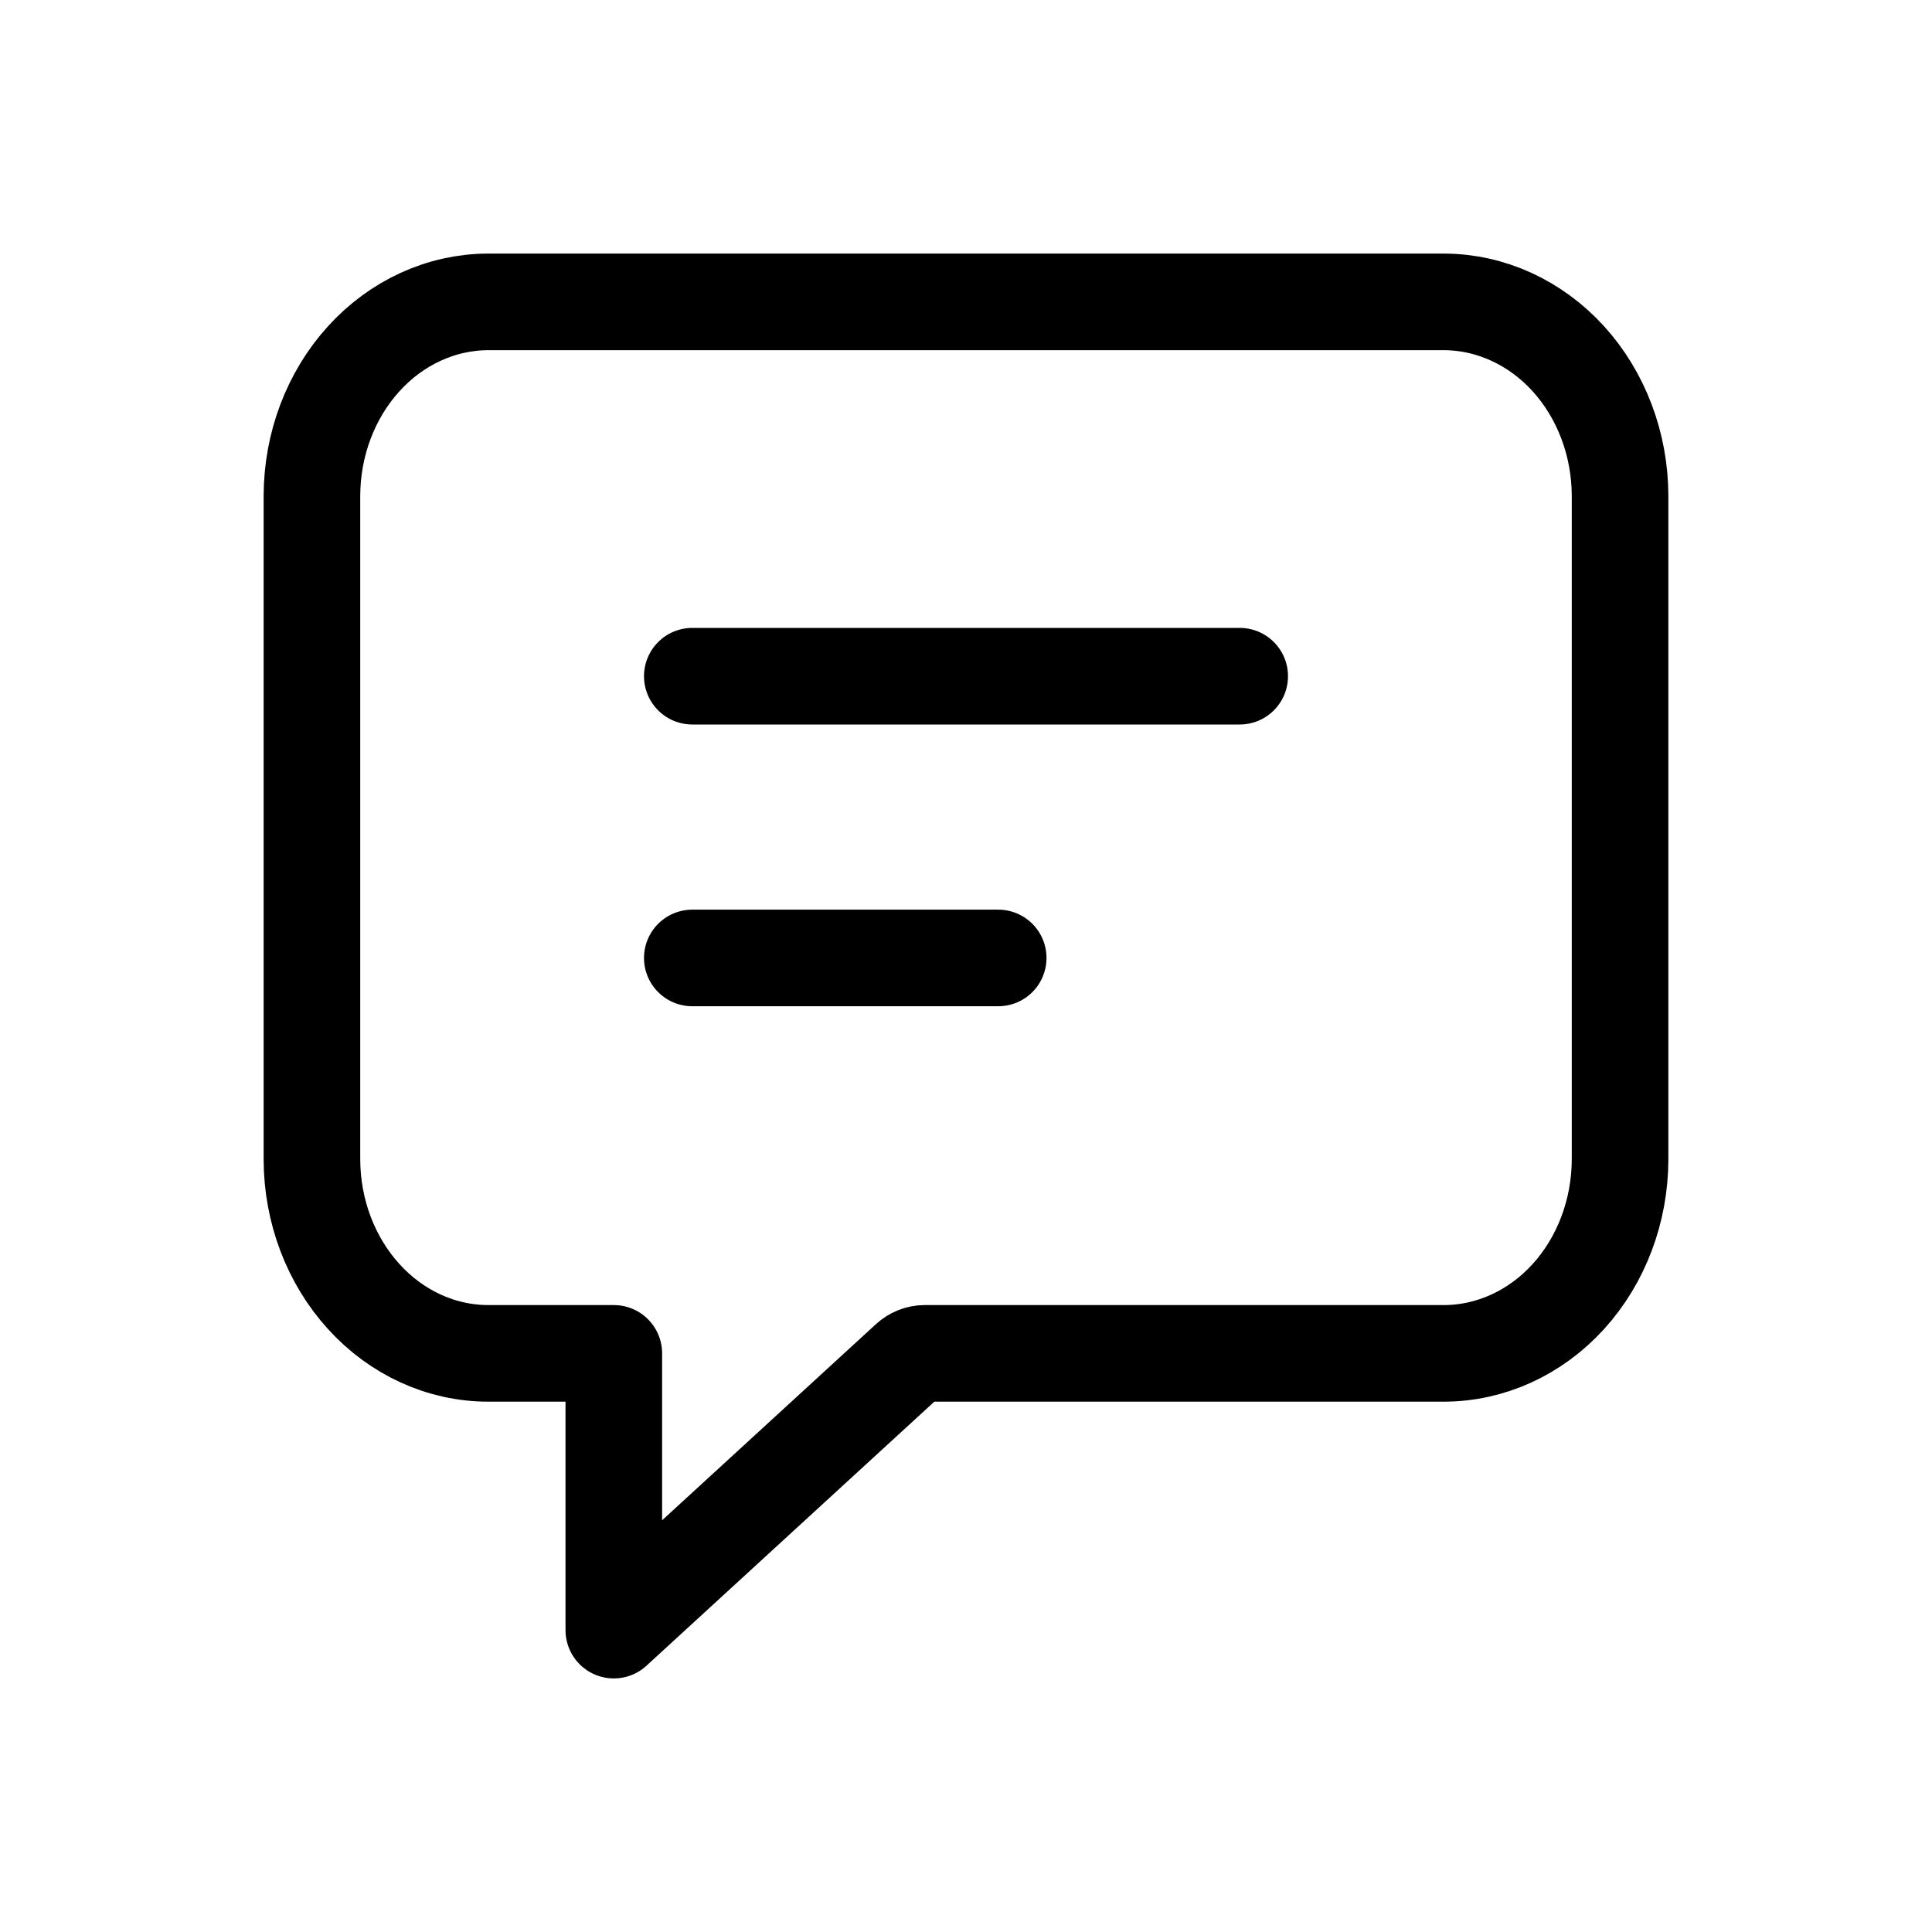 <svg width="24" height="24" viewBox="0 0 24 24" fill="none" xmlns="http://www.w3.org/2000/svg">
<path d="M17.938 3.75H6.062C5.483 3.752 4.927 4.006 4.518 4.457C4.108 4.908 3.877 5.519 3.875 6.156V14.406C3.877 15.044 4.108 15.655 4.518 16.106C4.927 16.557 5.483 16.811 6.062 16.812H7.625V20.25L11.286 16.892C11.342 16.841 11.413 16.812 11.486 16.812H17.938C18.517 16.811 19.073 16.557 19.483 16.106C19.892 15.655 20.123 15.044 20.125 14.406V6.156C20.123 5.519 19.892 4.908 19.483 4.457C19.073 4.006 18.517 3.752 17.938 3.75Z" stroke="black" stroke-width="1.2" stroke-linejoin="round"/>
<line x1="8.6" y1="8.4" x2="15.4" y2="8.4" stroke="black" stroke-width="1.2" stroke-linecap="round"/>
<line x1="8.6" y1="11.9" x2="12.4" y2="11.9" stroke="black" stroke-width="1.2" stroke-linecap="round"/>
</svg>
